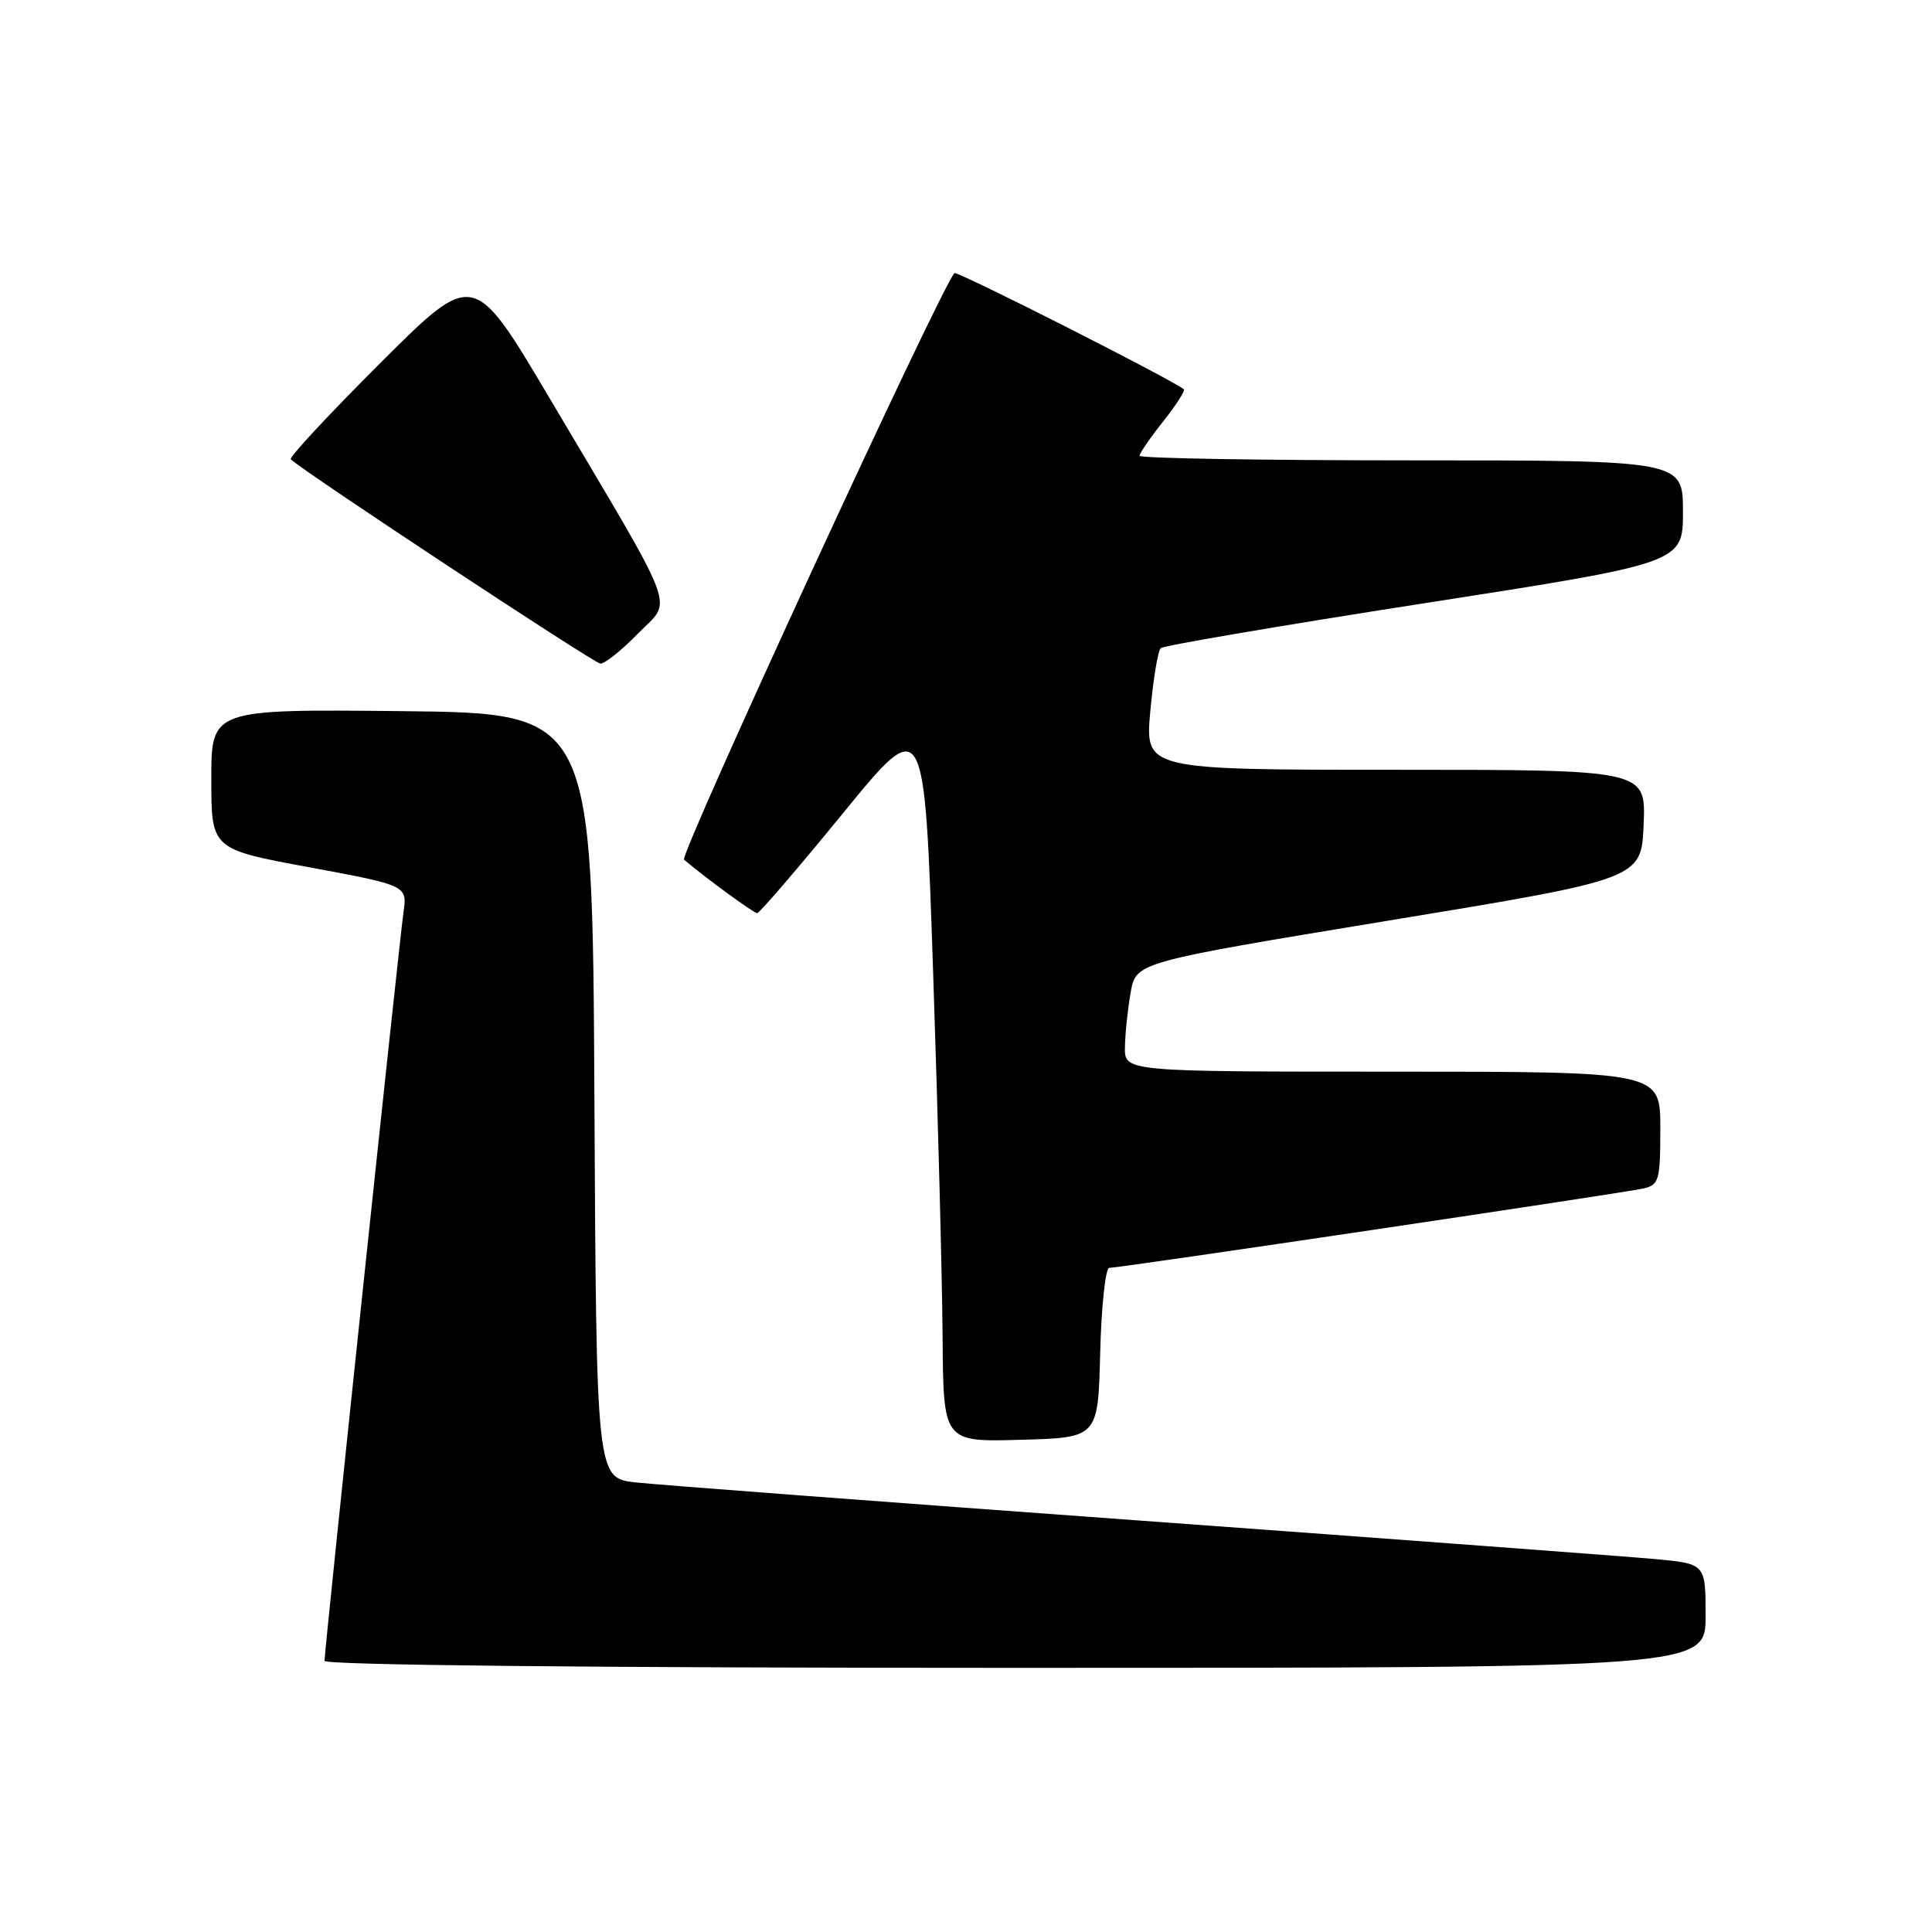 <?xml version="1.0" encoding="UTF-8" standalone="no"?>
<!DOCTYPE svg PUBLIC "-//W3C//DTD SVG 1.1//EN" "http://www.w3.org/Graphics/SVG/1.1/DTD/svg11.dtd" >
<svg xmlns="http://www.w3.org/2000/svg" xmlns:xlink="http://www.w3.org/1999/xlink" version="1.1" viewBox="0 0 256 256">
 <g >
 <path fill="currentColor"
d=" M 226.00 214.10 C 226.00 207.20 226.00 207.20 219.25 206.58 C 215.54 206.24 184.82 203.95 151.00 201.48 C 117.17 199.02 87.14 196.75 84.26 196.43 C 79.02 195.86 79.02 195.86 78.76 145.18 C 78.50 94.50 78.50 94.50 53.25 94.23 C 28.00 93.97 28.00 93.97 28.00 103.24 C 28.00 112.52 28.00 112.52 40.99 114.92 C 53.97 117.33 53.97 117.33 53.46 120.91 C 52.88 125.01 43.00 218.66 43.00 220.07 C 43.00 220.64 78.92 221.00 134.50 221.00 C 226.00 221.00 226.00 221.00 226.00 214.10 Z  M 145.78 179.25 C 145.94 173.06 146.48 168.00 146.98 168.00 C 148.39 168.00 215.19 158.07 217.75 157.48 C 219.84 157.00 220.00 156.42 220.00 149.48 C 220.00 142.00 220.00 142.00 184.50 142.00 C 149.00 142.00 149.00 142.00 149.06 138.75 C 149.09 136.96 149.43 133.70 149.82 131.50 C 150.52 127.50 150.52 127.50 184.01 121.98 C 217.50 116.47 217.50 116.47 217.79 109.23 C 218.09 102.00 218.09 102.00 184.91 102.00 C 151.72 102.00 151.72 102.00 152.42 94.25 C 152.81 89.99 153.43 86.22 153.81 85.88 C 154.19 85.54 169.91 82.86 188.75 79.93 C 223.00 74.60 223.00 74.60 223.00 67.80 C 223.00 61.00 223.00 61.00 187.00 61.00 C 167.20 61.00 151.00 60.73 151.00 60.39 C 151.00 60.06 152.40 58.01 154.12 55.85 C 155.84 53.68 157.07 51.76 156.87 51.59 C 155.47 50.38 126.81 35.86 126.47 36.19 C 124.74 37.92 89.97 113.34 90.64 113.91 C 93.45 116.30 99.87 121.00 100.33 121.00 C 100.63 121.00 105.74 115.05 111.69 107.77 C 122.50 94.53 122.50 94.53 123.65 129.02 C 124.29 147.98 124.85 169.70 124.90 177.28 C 125.00 191.07 125.00 191.07 135.25 190.78 C 145.50 190.50 145.50 190.50 145.78 179.25 Z  M 84.55 83.94 C 89.13 79.24 90.22 82.12 72.75 52.64 C 62.75 35.77 62.75 35.77 50.41 48.09 C 43.62 54.86 38.27 60.61 38.53 60.86 C 40.04 62.37 78.69 87.88 79.55 87.93 C 80.12 87.97 82.37 86.17 84.55 83.94 Z "/>
</g>
</svg>